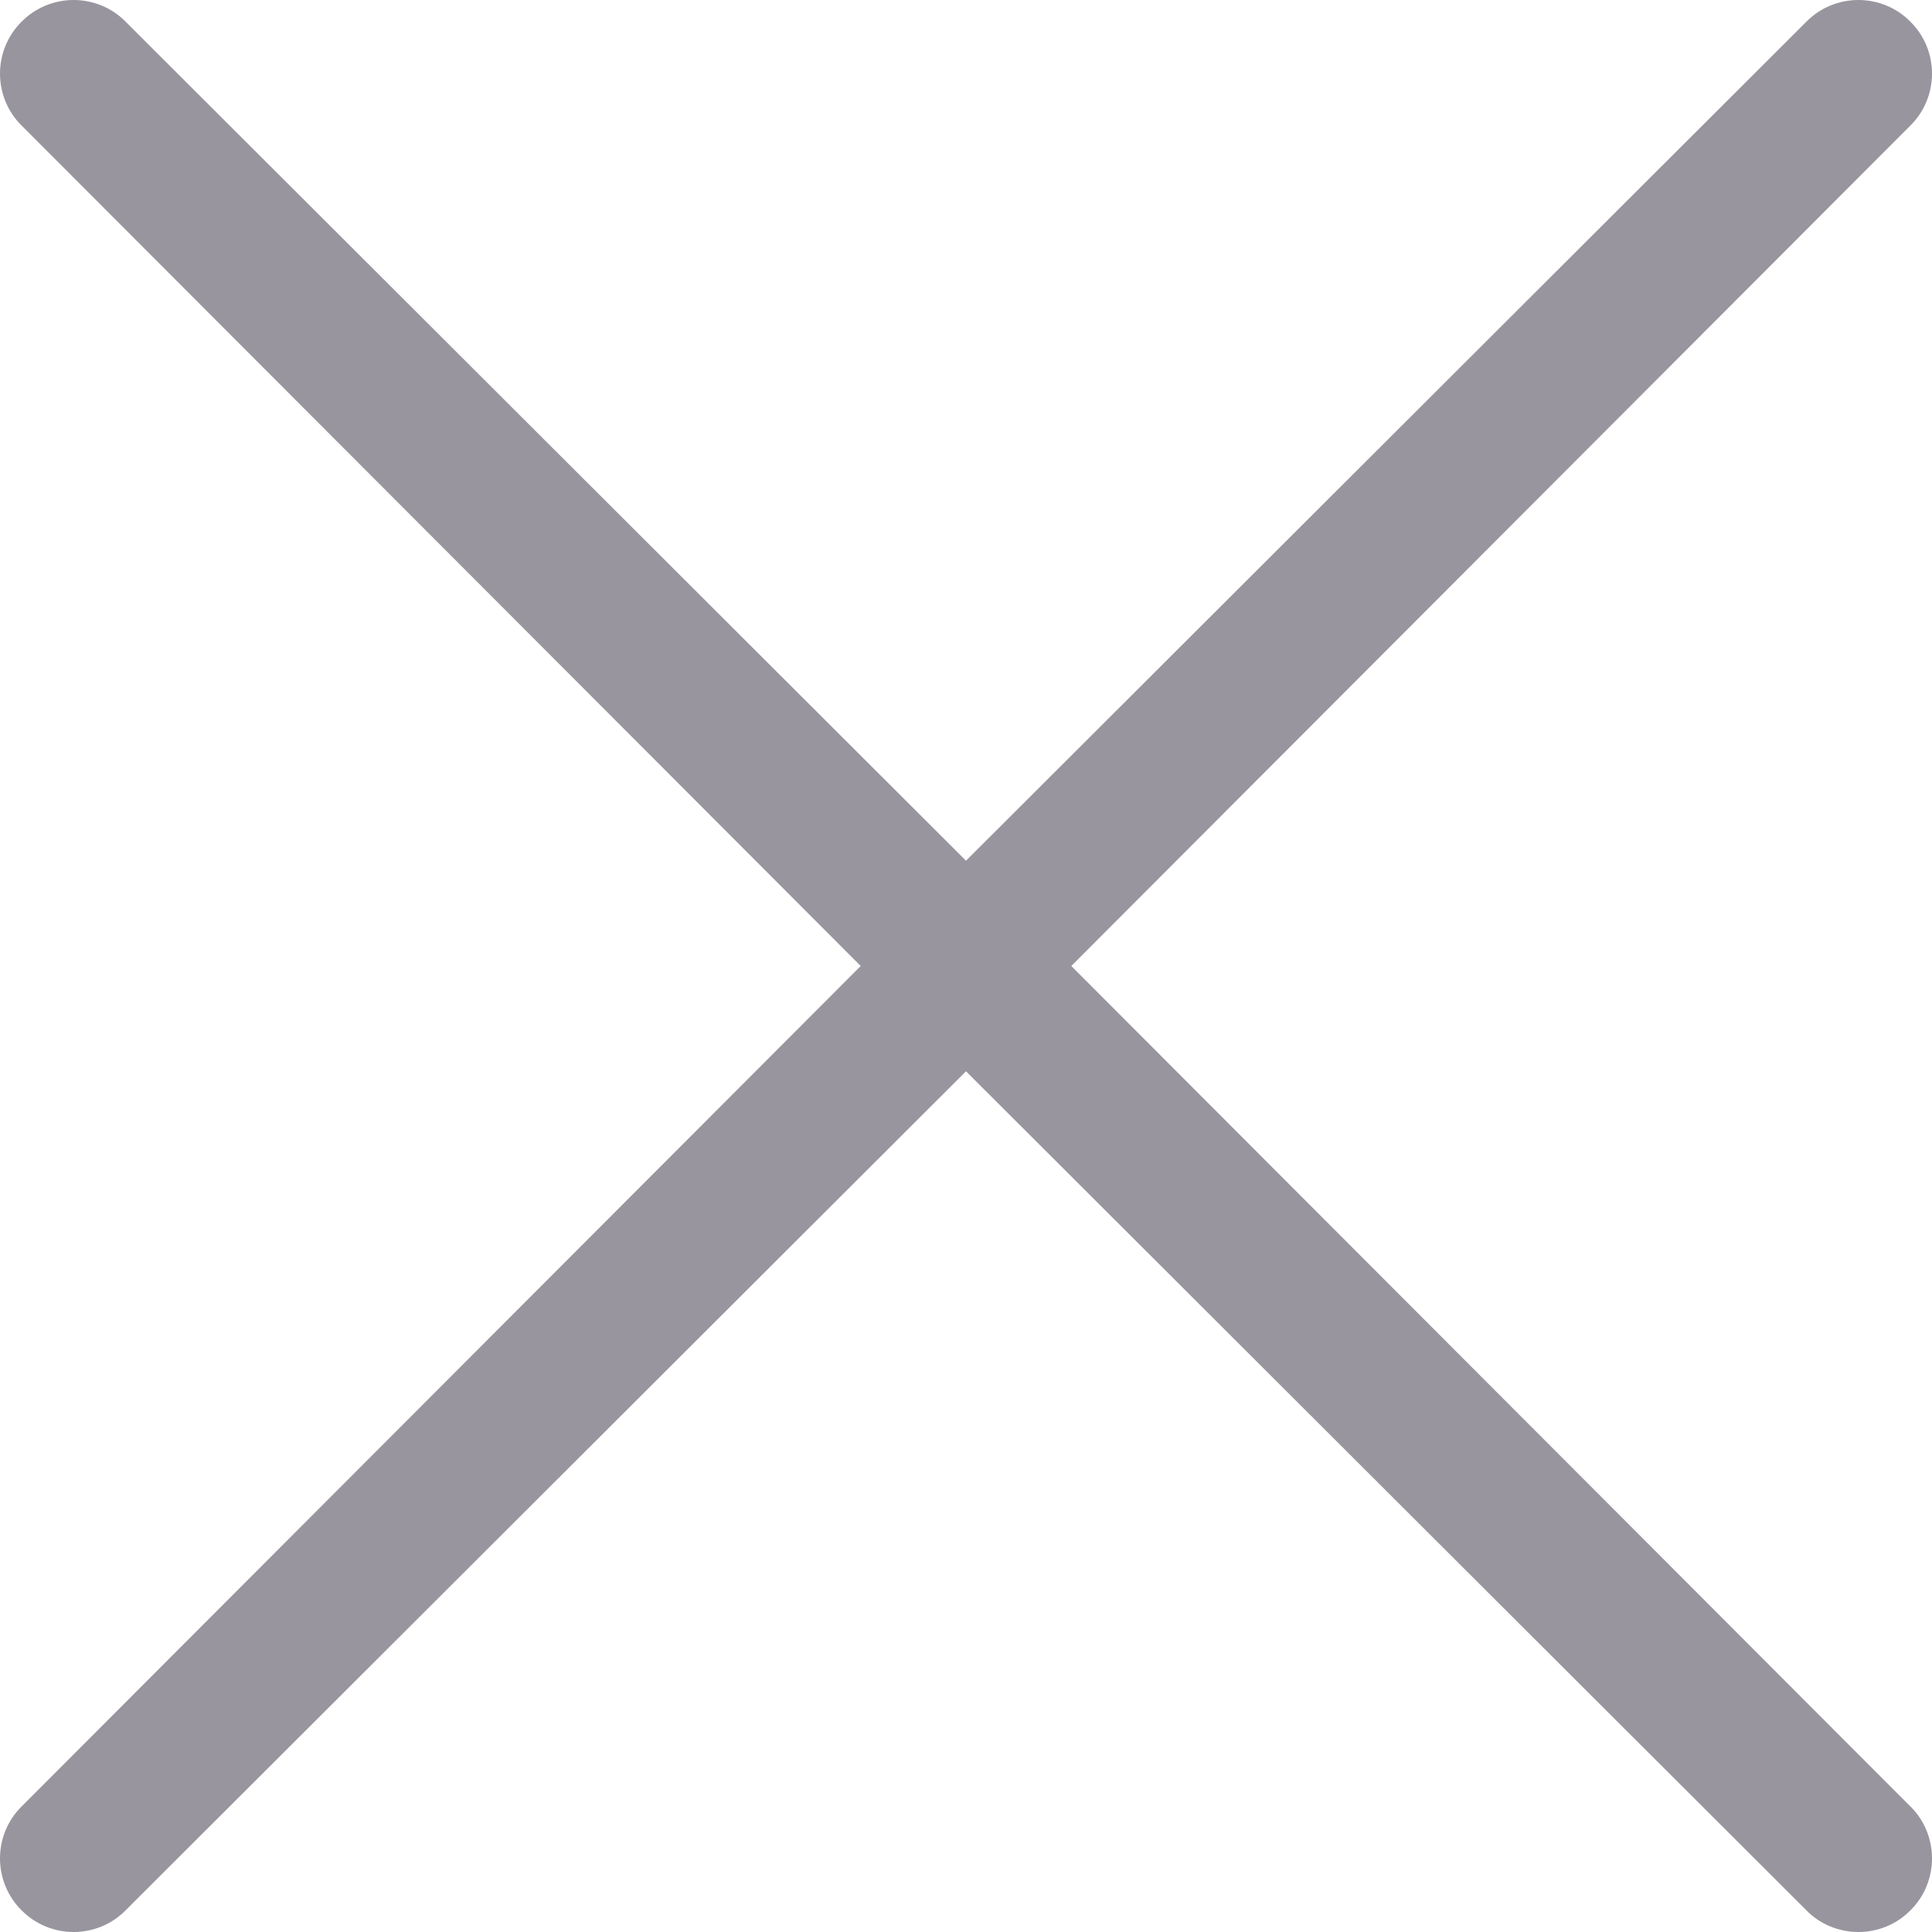 <svg width="10" height="10" viewBox="0 0 10 10" fill="none" xmlns="http://www.w3.org/2000/svg">
<path d="M9.888 9.35C9.924 9.385 9.952 9.427 9.971 9.473C9.99 9.519 10 9.569 10 9.619C10 9.669 9.99 9.719 9.971 9.765C9.952 9.811 9.924 9.853 9.888 9.888C9.853 9.924 9.811 9.952 9.765 9.971C9.719 9.99 9.669 10 9.619 10C9.569 10 9.519 9.99 9.473 9.971C9.427 9.952 9.385 9.924 9.35 9.888L5 5.545L0.65 9.888C0.579 9.96 0.482 10 0.381 10C0.28 10 0.183 9.96 0.112 9.888C0.04 9.817 2.6083e-09 9.72 0 9.619C-2.6083e-09 9.518 0.04 9.421 0.112 9.35L4.455 5L0.112 0.65C0.04 0.579 -7.5295e-10 0.482 0 0.381C7.5295e-10 0.28 0.04 0.183 0.112 0.112C0.183 0.04 0.28 7.5295e-10 0.381 0C0.482 -7.52951e-10 0.579 0.04 0.65 0.112L5 4.455L9.35 0.112C9.421 0.04 9.518 -2.6083e-09 9.619 0C9.72 2.6083e-09 9.817 0.04 9.888 0.112C9.96 0.183 10 0.28 10 0.381C10 0.482 9.96 0.579 9.888 0.65L5.545 5L9.888 9.35Z" fill="#98959E"/>
</svg>
